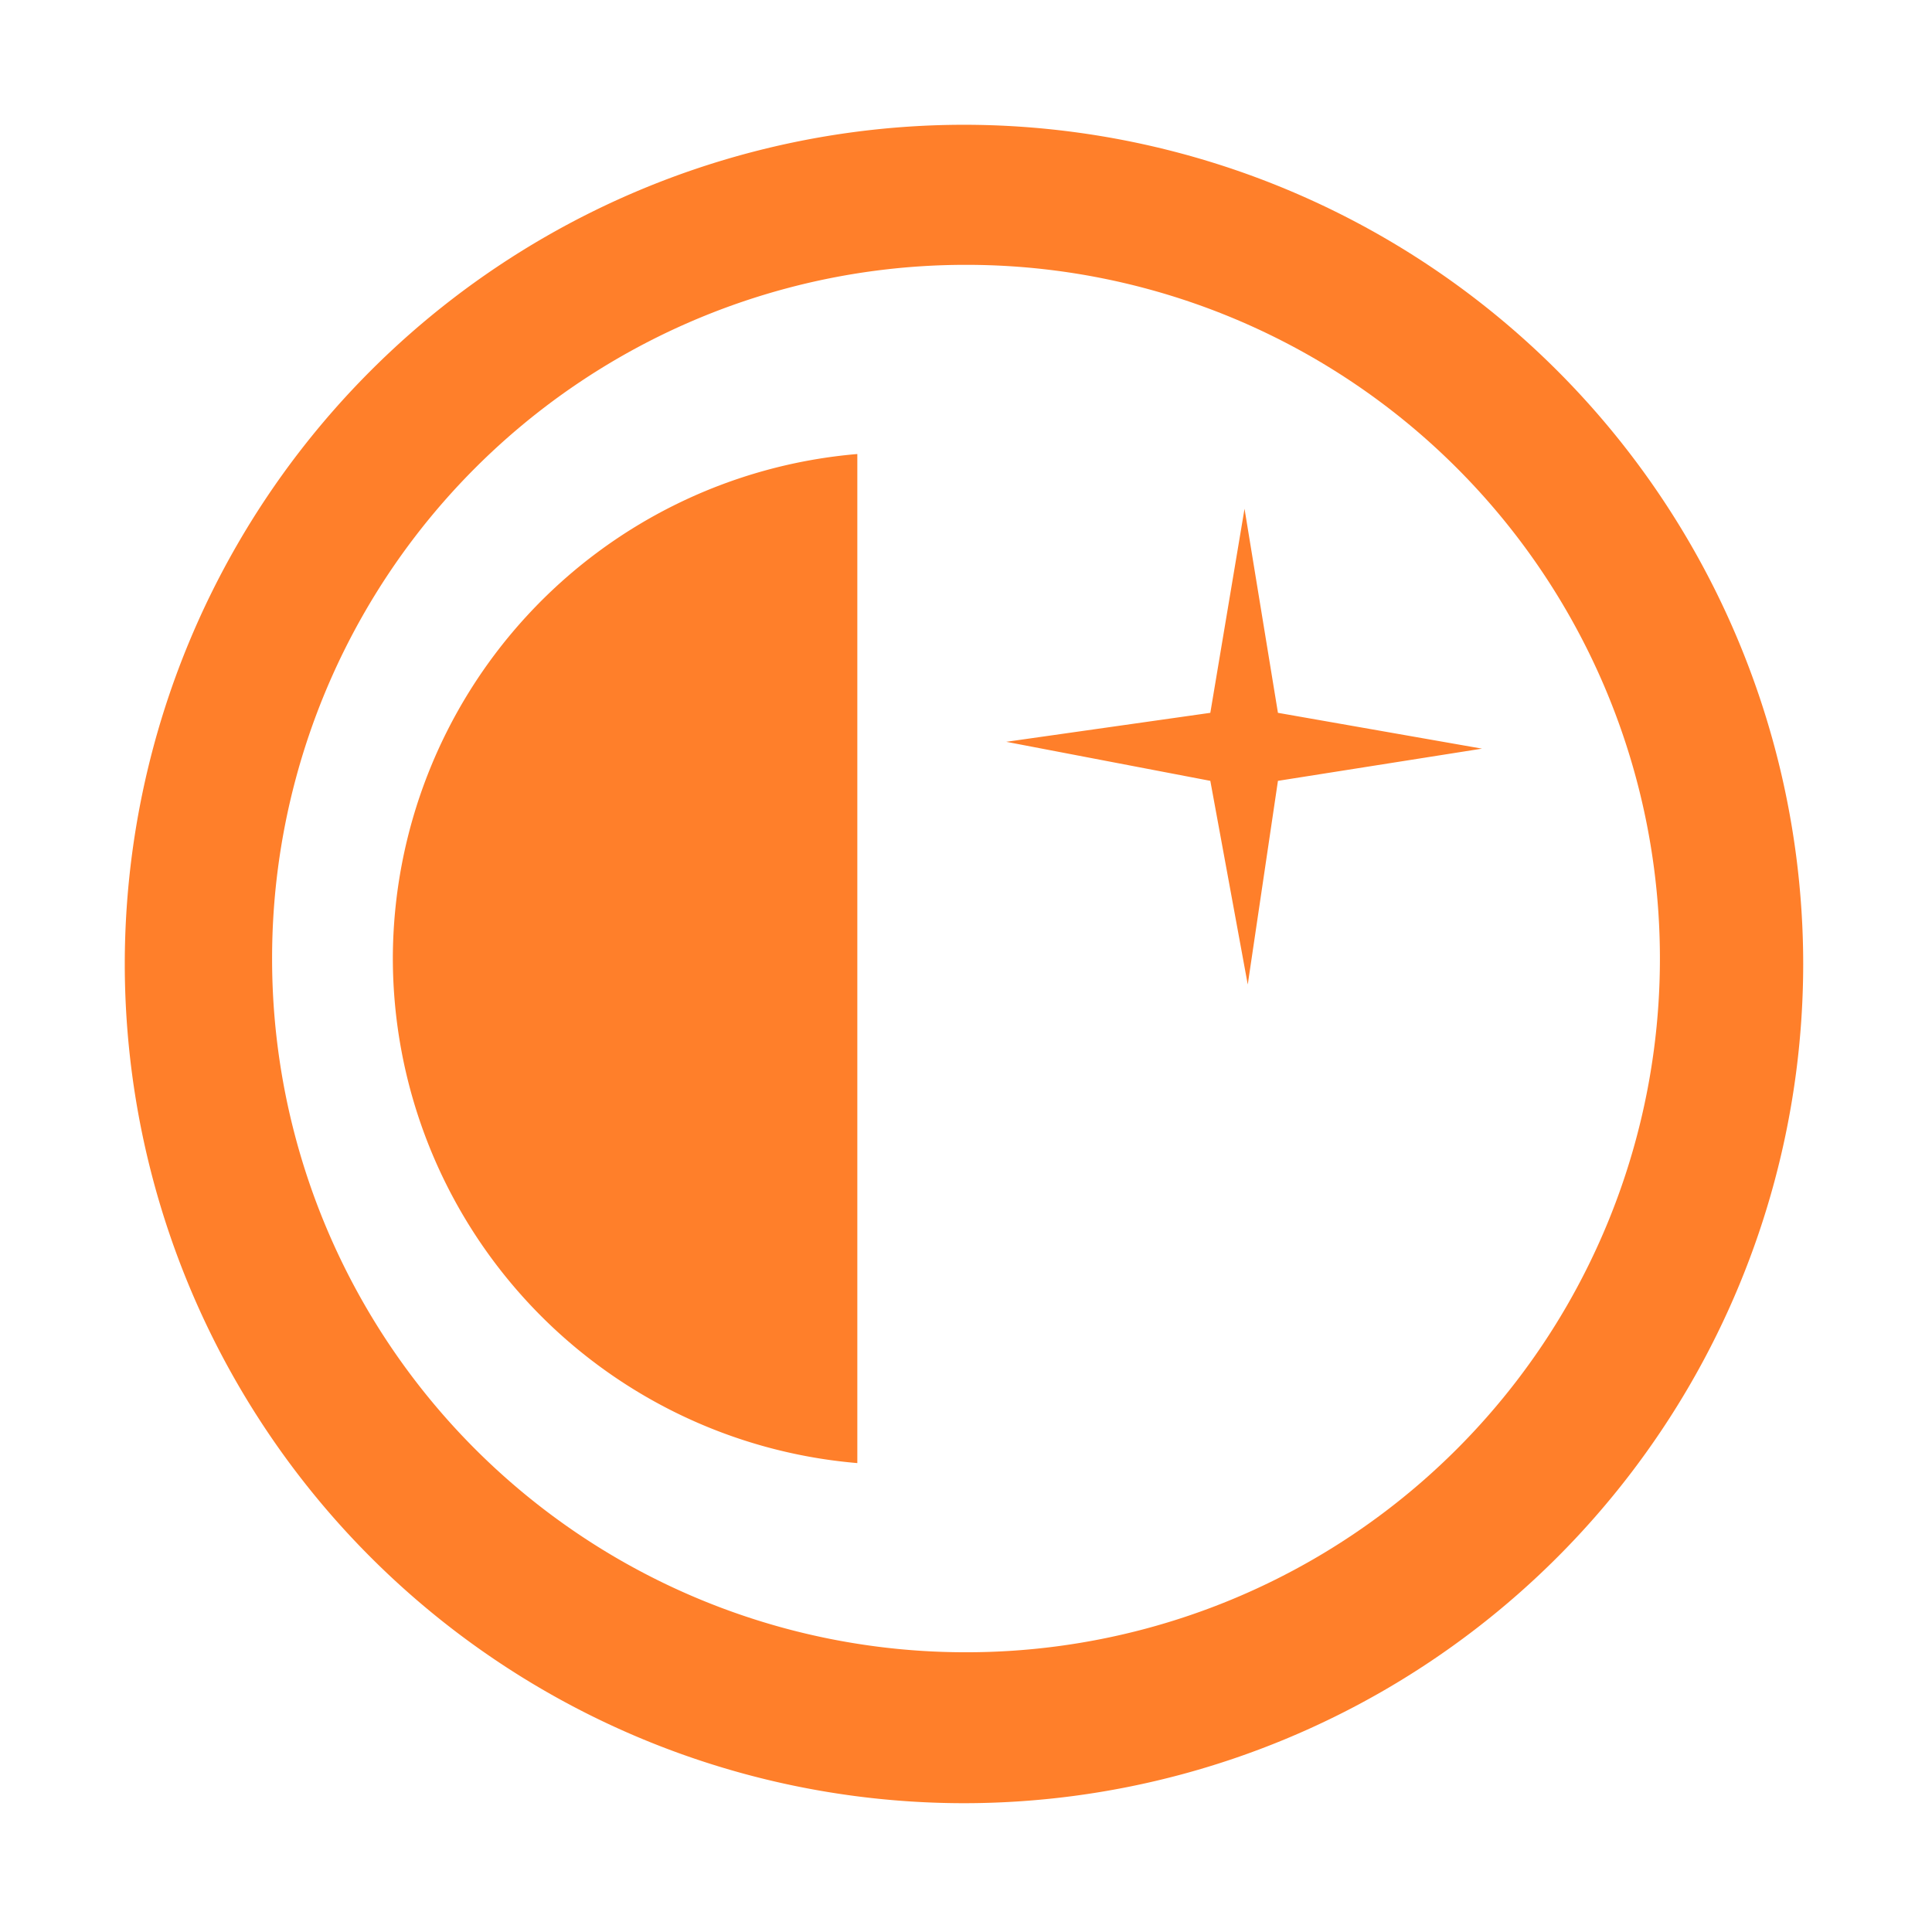 <svg xmlns="http://www.w3.org/2000/svg" width="48" height="48"><path d="M23.95 3.1A20.86 20.86 0 0 0 3.1 23.95 20.86 20.86 0 0 0 23.95 44.8 20.86 20.86 0 0 0 44.8 23.95 20.86 20.86 0 0 0 23.95 3.1zM24 6.58a17.23 17.23 0 0 1 17.24 17.24A17.23 17.23 0 0 1 24 41.05 17.23 17.23 0 0 1 6.76 23.82 17.23 17.23 0 0 1 24 6.58zm-2.7 4.7A12.6 12.6 0 0 0 9.76 23.8 12.6 12.6 0 0 0 21.3 36.35V11.28zm9.62 1.36l-.85 5.07-5.07.72 5.07.97.93 5.06.75-5.06 5.07-.8-5.07-.89-.83-5.07z" fill="#ff7f2a"/></svg>